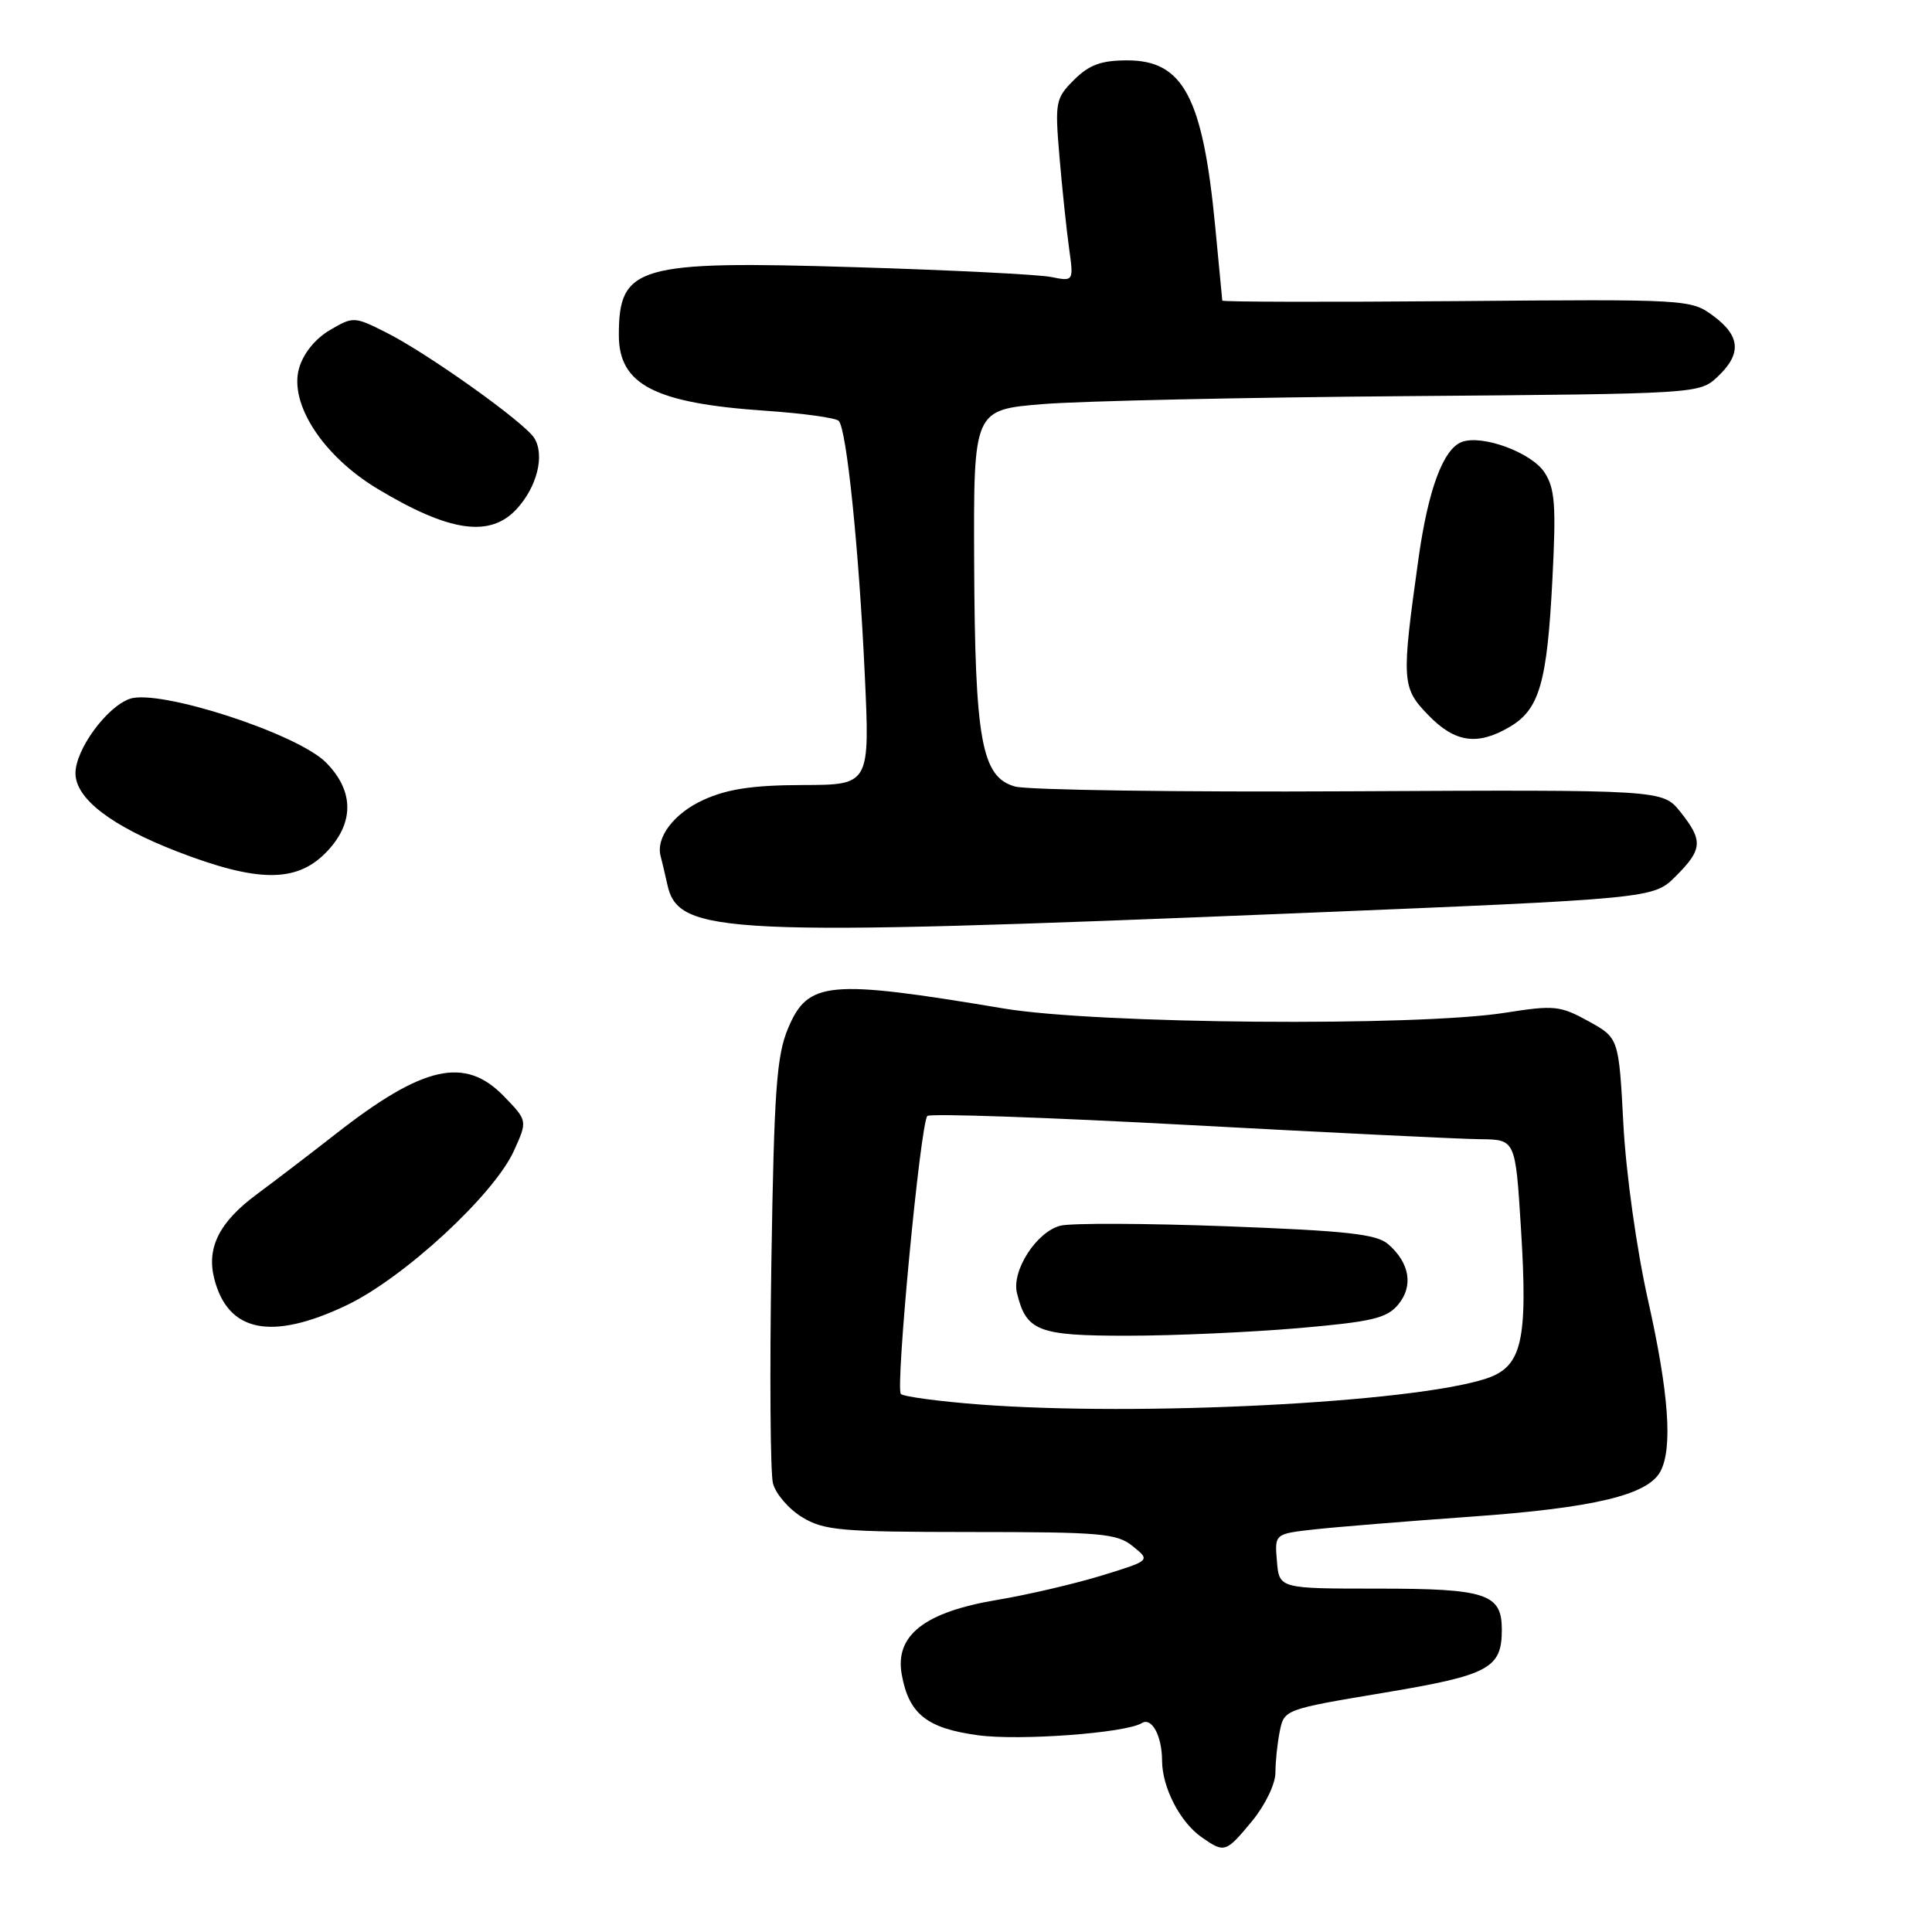 <?xml version="1.0" encoding="UTF-8" standalone="no"?>
<!DOCTYPE svg PUBLIC "-//W3C//DTD SVG 1.1//EN" "http://www.w3.org/Graphics/SVG/1.1/DTD/svg11.dtd" >
<svg xmlns="http://www.w3.org/2000/svg" xmlns:xlink="http://www.w3.org/1999/xlink" version="1.1" viewBox="0 0 256 256">
 <g >
 <path fill="currentColor"
d=" M 165.93 241.27 C 167.64 239.19 169.00 236.38 169.00 234.90 C 169.00 233.44 169.26 230.96 169.58 229.38 C 170.15 226.53 170.28 226.48 183.30 224.31 C 197.33 221.97 199.00 221.08 199.00 215.93 C 199.00 211.18 196.93 210.50 182.59 210.50 C 169.50 210.50 169.50 210.50 169.20 206.87 C 168.89 203.24 168.89 203.24 174.20 202.65 C 177.11 202.33 186.47 201.57 195.00 200.96 C 211.18 199.81 218.34 198.10 220.01 194.98 C 221.66 191.89 221.13 184.56 218.36 172.23 C 216.87 165.57 215.46 155.54 215.11 149.02 C 214.50 137.53 214.50 137.53 210.47 135.31 C 206.73 133.25 205.93 133.17 199.47 134.19 C 187.75 136.05 145.30 135.69 133.00 133.63 C 109.74 129.74 107.07 129.98 104.43 136.24 C 102.90 139.88 102.57 144.42 102.21 167.26 C 101.98 181.97 102.07 195.15 102.42 196.54 C 102.77 197.93 104.50 199.95 106.28 201.03 C 109.18 202.80 111.38 202.99 128.64 203.00 C 145.92 203.00 148.01 203.18 150.11 204.89 C 152.45 206.78 152.45 206.78 145.97 208.77 C 142.41 209.86 136.22 211.31 132.21 211.98 C 122.49 213.60 118.54 216.69 119.49 221.91 C 120.44 227.12 122.81 229.01 129.59 229.93 C 135.08 230.68 149.16 229.64 151.29 228.32 C 152.61 227.50 153.97 230.00 153.98 233.30 C 154.00 236.87 156.36 241.44 159.22 243.44 C 162.26 245.57 162.43 245.51 165.93 241.27 Z  M 45.85 172.99 C 53.43 169.41 65.43 158.35 68.09 152.50 C 69.91 148.50 69.91 148.50 66.76 145.25 C 61.61 139.94 56.07 141.18 44.45 150.28 C 41.18 152.84 36.48 156.43 34.01 158.26 C 29.07 161.92 27.36 165.31 28.38 169.39 C 30.17 176.51 35.91 177.70 45.85 172.99 Z  M 171.29 121.03 C 219.08 119.07 219.08 119.07 222.04 116.11 C 225.61 112.55 225.69 111.38 222.65 107.57 C 220.30 104.64 220.30 104.64 178.90 104.85 C 156.13 104.97 136.15 104.68 134.50 104.22 C 130.05 102.97 129.18 98.14 129.08 74.39 C 129.00 54.29 129.00 54.29 138.25 53.54 C 143.34 53.13 164.98 52.66 186.34 52.49 C 225.11 52.18 225.18 52.18 227.59 49.92 C 230.80 46.90 230.63 44.52 227.01 41.85 C 224.05 39.66 223.64 39.64 193.01 39.90 C 175.95 40.04 161.98 40.01 161.96 39.83 C 161.94 39.65 161.52 35.23 161.02 30.00 C 159.38 12.89 156.79 8.00 149.38 8.00 C 145.91 8.00 144.33 8.58 142.32 10.58 C 139.85 13.05 139.77 13.51 140.39 20.83 C 140.75 25.05 141.32 30.48 141.66 32.90 C 142.27 37.30 142.27 37.30 139.26 36.70 C 137.61 36.37 125.88 35.78 113.20 35.40 C 84.45 34.52 82.00 35.23 82.00 44.40 C 82.00 50.98 86.75 53.43 101.47 54.43 C 106.41 54.77 110.76 55.37 111.14 55.77 C 112.18 56.87 113.81 72.70 114.58 89.25 C 115.27 104.00 115.27 104.00 106.38 104.02 C 99.77 104.04 96.41 104.54 93.23 105.98 C 89.29 107.77 86.84 111.01 87.55 113.50 C 87.70 114.05 88.10 115.73 88.43 117.22 C 89.88 123.84 95.80 124.12 171.29 121.03 Z  M 43.08 113.08 C 46.97 109.18 47.00 104.85 43.17 101.01 C 39.32 97.17 21.04 91.25 17.19 92.60 C 14.12 93.68 10.00 99.33 10.00 102.46 C 10.00 105.81 14.74 109.45 23.50 112.84 C 34.04 116.91 39.18 116.97 43.08 113.08 Z  M 200.07 96.30 C 203.98 93.99 205.00 90.48 205.70 76.80 C 206.21 66.93 206.04 64.71 204.65 62.59 C 202.92 59.95 196.36 57.54 193.68 58.57 C 191.23 59.51 189.24 64.87 187.96 74.00 C 185.68 90.28 185.73 91.12 189.25 94.75 C 192.79 98.41 195.77 98.84 200.07 96.30 Z  M 68.44 67.47 C 71.16 64.53 72.22 60.32 70.79 58.04 C 69.49 55.96 56.70 46.84 51.18 44.06 C 46.94 41.93 46.81 41.92 43.71 43.74 C 41.78 44.87 40.19 46.83 39.63 48.79 C 38.28 53.49 42.81 60.44 50.04 64.78 C 59.54 70.49 64.91 71.27 68.44 67.47 Z  M 129.76 186.10 C 124.41 185.69 119.73 185.06 119.37 184.71 C 118.62 183.95 121.96 148.81 122.88 147.87 C 123.22 147.52 138.80 148.06 157.50 149.07 C 176.20 150.08 193.59 150.93 196.15 150.95 C 200.80 151.00 200.80 151.00 201.53 162.68 C 202.47 177.74 201.69 181.11 196.89 182.68 C 187.13 185.87 150.99 187.71 129.76 186.10 Z  M 172.00 175.99 C 181.81 175.14 183.76 174.68 185.27 172.86 C 187.31 170.41 186.80 167.34 183.94 164.86 C 182.40 163.52 178.46 163.09 162.57 162.49 C 151.86 162.09 141.93 162.05 140.52 162.41 C 137.36 163.20 134.03 168.35 134.75 171.33 C 135.99 176.40 137.54 177.00 149.40 176.99 C 155.51 176.99 165.68 176.53 172.00 175.99 Z "/>
</g>
</svg>